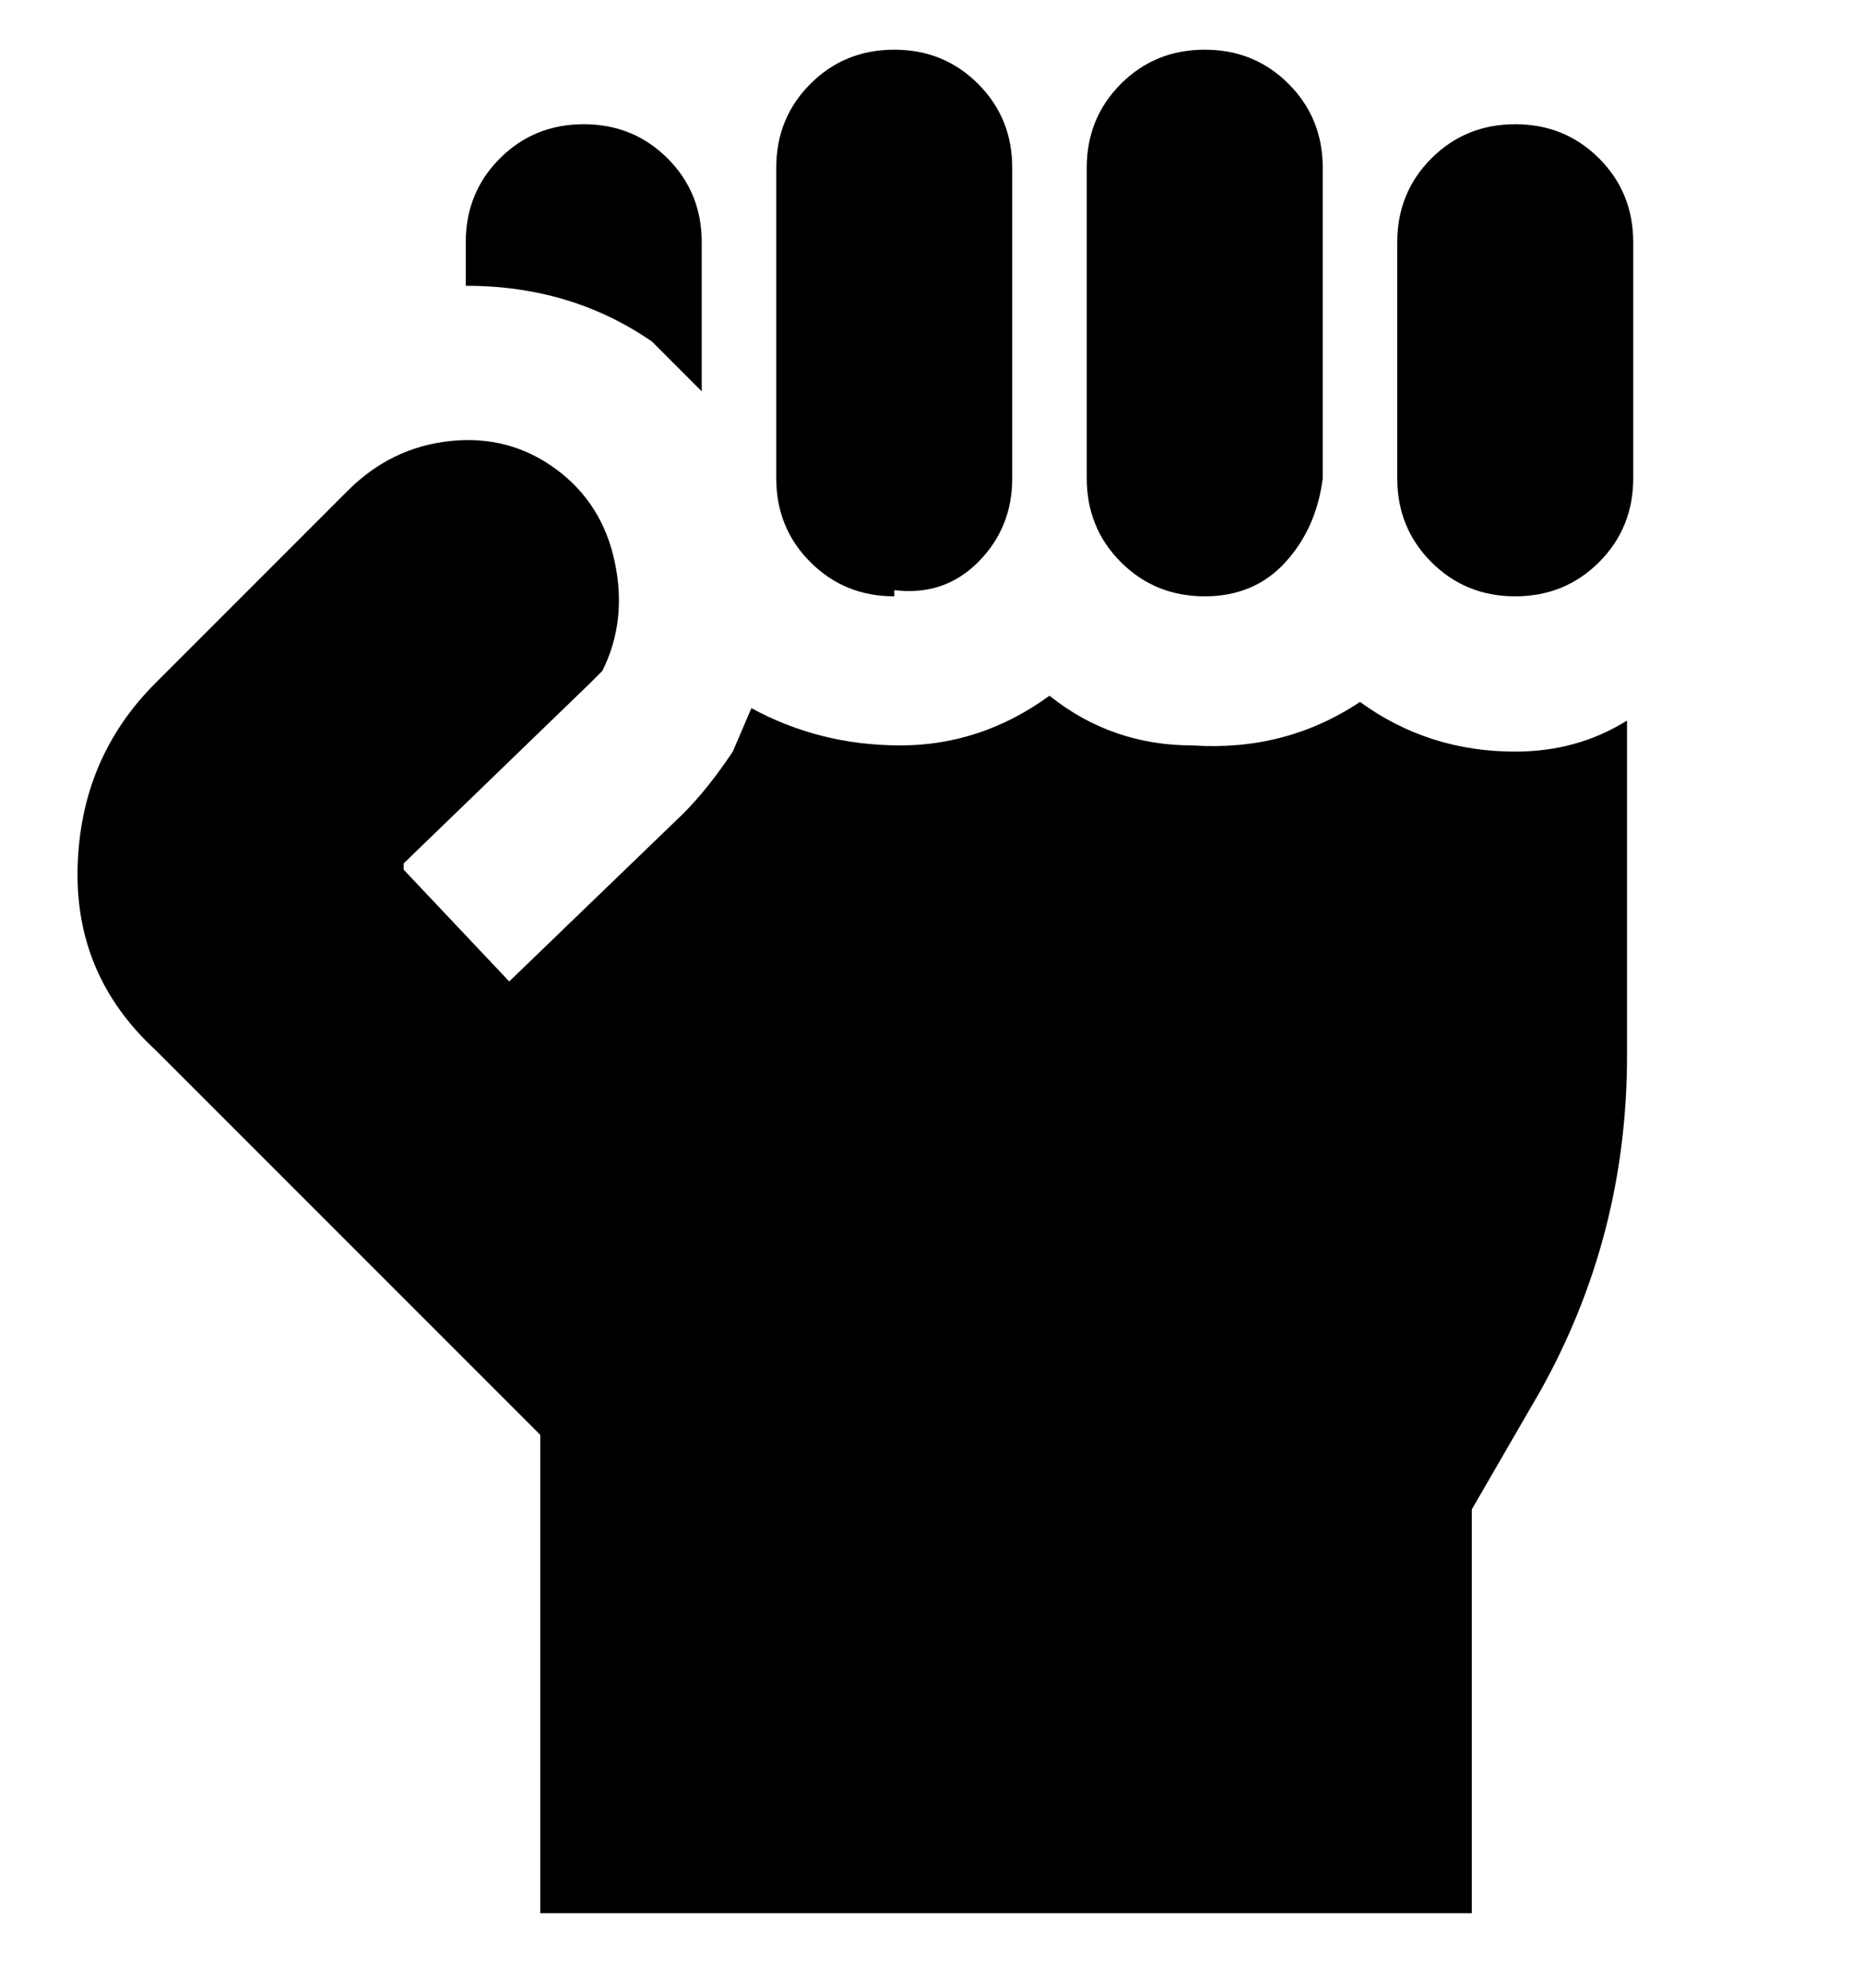 <svg viewBox="0 0 300 320" xmlns="http://www.w3.org/2000/svg"><path d="M175 77V27q0-8 5.5-13.5T194 8q8 0 13.5 5.5T213 27v50q-1 8-6 13.5T194 96q-8 0-13.5-5.5T175 77zm69-57q-8 0-13.5 5.5T225 39v38q0 8 5.5 13.5T244 96q8 0 13.5-5.5T263 77V39q0-8-5.5-13.5T244 20zM144 95q8 1 13.5-4.5T163 77V27q0-8-5.5-13.5T144 8q-8 0-13.5 5.5T125 27v50q0 8 5.5 13.5T144 96v-1zm75 18q-12 8-27 7-13 0-23-8-11 8-24 8t-24-6l-3 7q-4 6-8 10l-28 27-17-18v-1l30-29 2-2q4-8 2-17.5t-9.5-15Q82 70 72.5 71T56 79l-31 31q-12 12-12.5 29.5T25 169l62 62v77h150v-65l11-19q14-25 14-54v-54q-8 5-18 5-14 0-25-8zM113 63V39q0-8-5.5-13.5T94 20q-8 0-13.5 5.5T75 39v7q17 0 30 9l8 8z"/></svg>